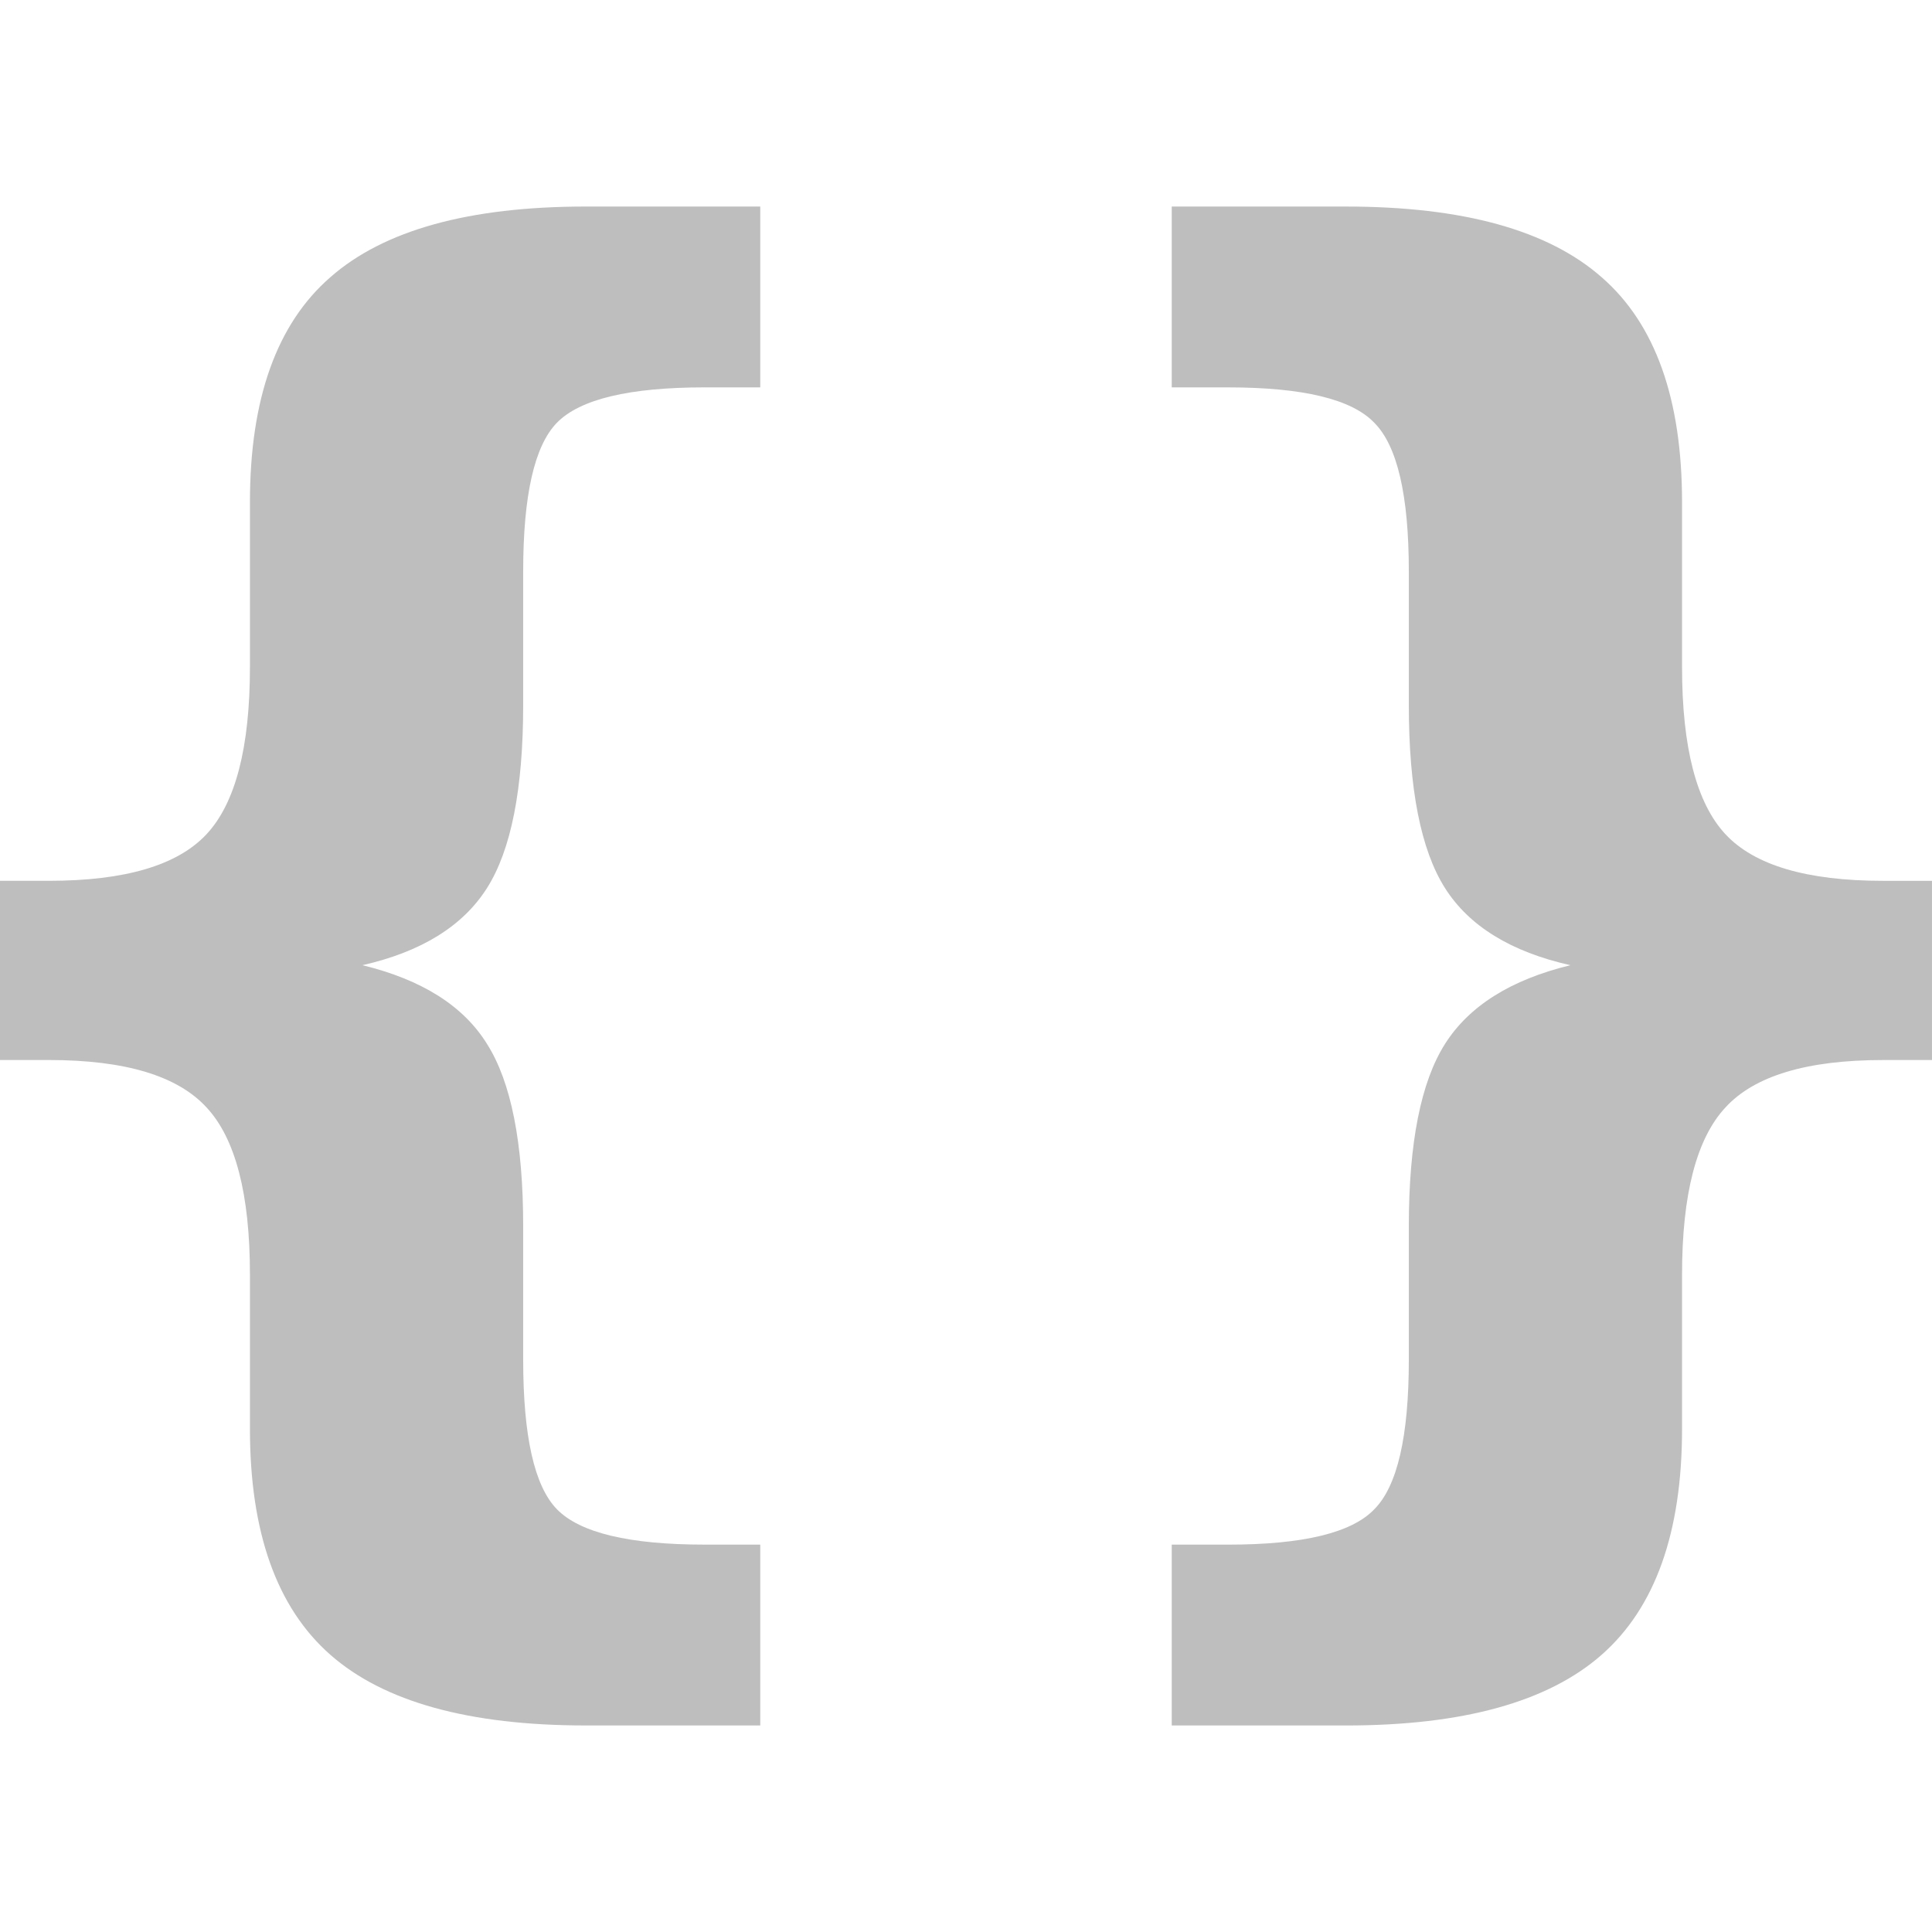 <?xml version="1.0" encoding="UTF-8" standalone="no"?>
<svg
   xmlns:dc="http://purl.org/dc/elements/1.1/"
   xmlns:cc="http://creativecommons.org/ns#"
   xmlns:rdf="http://www.w3.org/1999/02/22-rdf-syntax-ns#"
   xmlns:svg="http://www.w3.org/2000/svg"
   xmlns="http://www.w3.org/2000/svg"
   xmlns:sodipodi="http://sodipodi.sourceforge.net/DTD/sodipodi-0.dtd"
   xmlns:inkscape="http://www.inkscape.org/namespaces/inkscape"
   width="512"
   height="512"
   viewBox="0 0 135.467 135.467"
   version="1.1"
   id="svg8"
   inkscape:version="1.0.2 (e86c870879, 2021-01-15)"
   sodipodi:docname="system-monitoring-center-environment-variables-symbolic.svg"
   inkscape:export-filename="/home/asush/Masaüstü/files/python/task_manager/icon_studies/smart-system-monitor-settings.symbolic.png"
   inkscape:export-xdpi="20.171528"
   inkscape:export-ydpi="20.171528">
  <defs
     id="defs2" />
  <sodipodi:namedview
     id="base"
     pagecolor="#ffffff"
     bordercolor="#666666"
     borderopacity="1.0"
     inkscape:pageopacity="0.0"
     inkscape:pageshadow="2"
     inkscape:zoom="0.49923165"
     inkscape:cx="230.88555"
     inkscape:cy="349.32063"
     inkscape:document-units="mm"
     inkscape:current-layer="layer1"
     inkscape:document-rotation="0"
     showgrid="false"
     inkscape:snap-object-midpoints="true"
     inkscape:snap-center="true"
     inkscape:window-width="1366"
     inkscape:window-height="696"
     inkscape:window-x="0"
     inkscape:window-y="0"
     inkscape:window-maximized="1"
     units="px" />
  <g
     inkscape:label="Katman 1"
     inkscape:groupmode="layer"
     id="layer1"
     transform="translate(-446.952,-403.906)">
    <g
       aria-label="{}"
       id="text4032"
       style="font-style:normal;font-weight:normal;font-size:86.554px;line-height:1.25;font-family:sans-serif;fill:#bebebe;fill-opacity:1;stroke:none;stroke-width:2.164"
       transform="translate(-7.1666667e-5,14.482)">
      <path
         d="m 500.259,497.73 v 12.679 h -12.228 q -12.284,0 -17.919,-4.959 -5.635,-4.959 -5.635,-15.835 v -10.819 q 0,-8.453 -3.043,-11.721 -3.043,-3.325 -11.045,-3.325 h -3.437 v -12.566 h 3.437 q 8.002,0 11.045,-3.268 3.043,-3.268 3.043,-11.721 v -11.552 q 0,-10.876 5.635,-15.778 5.635,-4.959 17.919,-4.959 h 12.228 v 12.679 h -3.888 q -7.945,0 -10.368,2.479 -2.367,2.423 -2.367,10.425 v 9.354 q 0,8.847 -2.536,12.848 -2.536,4.001 -8.734,5.41 6.255,1.521 8.734,5.522 2.536,4.001 2.536,12.792 v 9.354 q 0,8.058 2.367,10.481 2.423,2.479 10.368,2.479 z"
         style="font-style:normal;font-variant:normal;font-weight:bold;font-stretch:normal;font-size:115.406px;font-family:sans-serif;-inkscape-font-specification:'sans-serif, Bold';font-variant-ligatures:normal;font-variant-caps:normal;font-variant-numeric:normal;font-variant-east-asian:normal;stroke-width:2.164;fill:#bebebe;fill-opacity:1"
         id="path28877" />
      <path
         d="m 529.111,497.73 h 3.945 q 7.889,0 10.256,-2.479 2.423,-2.423 2.423,-10.481 v -9.354 q 0,-8.791 2.536,-12.792 2.536,-4.001 8.791,-5.522 -6.255,-1.409 -8.791,-5.41 -2.536,-4.001 -2.536,-12.848 v -9.354 q 0,-8.002 -2.423,-10.425 -2.367,-2.479 -10.256,-2.479 h -3.945 v -12.679 h 12.228 q 12.284,0 17.919,4.959 5.635,4.902 5.635,15.778 v 11.552 q 0,8.453 3.043,11.721 3.043,3.268 11.045,3.268 h 3.437 v 12.566 h -3.437 q -8.002,0 -11.045,3.325 -3.043,3.268 -3.043,11.721 v 10.819 q 0,10.876 -5.635,15.835 -5.635,4.959 -17.919,4.959 h -12.228 z"
         style="font-style:normal;font-variant:normal;font-weight:bold;font-stretch:normal;font-size:115.406px;font-family:sans-serif;-inkscape-font-specification:'sans-serif, Bold';font-variant-ligatures:normal;font-variant-caps:normal;font-variant-numeric:normal;font-variant-east-asian:normal;stroke-width:2.164;fill:#bebebe;fill-opacity:1"
         id="path28879" />
    </g>
  </g>
</svg>
